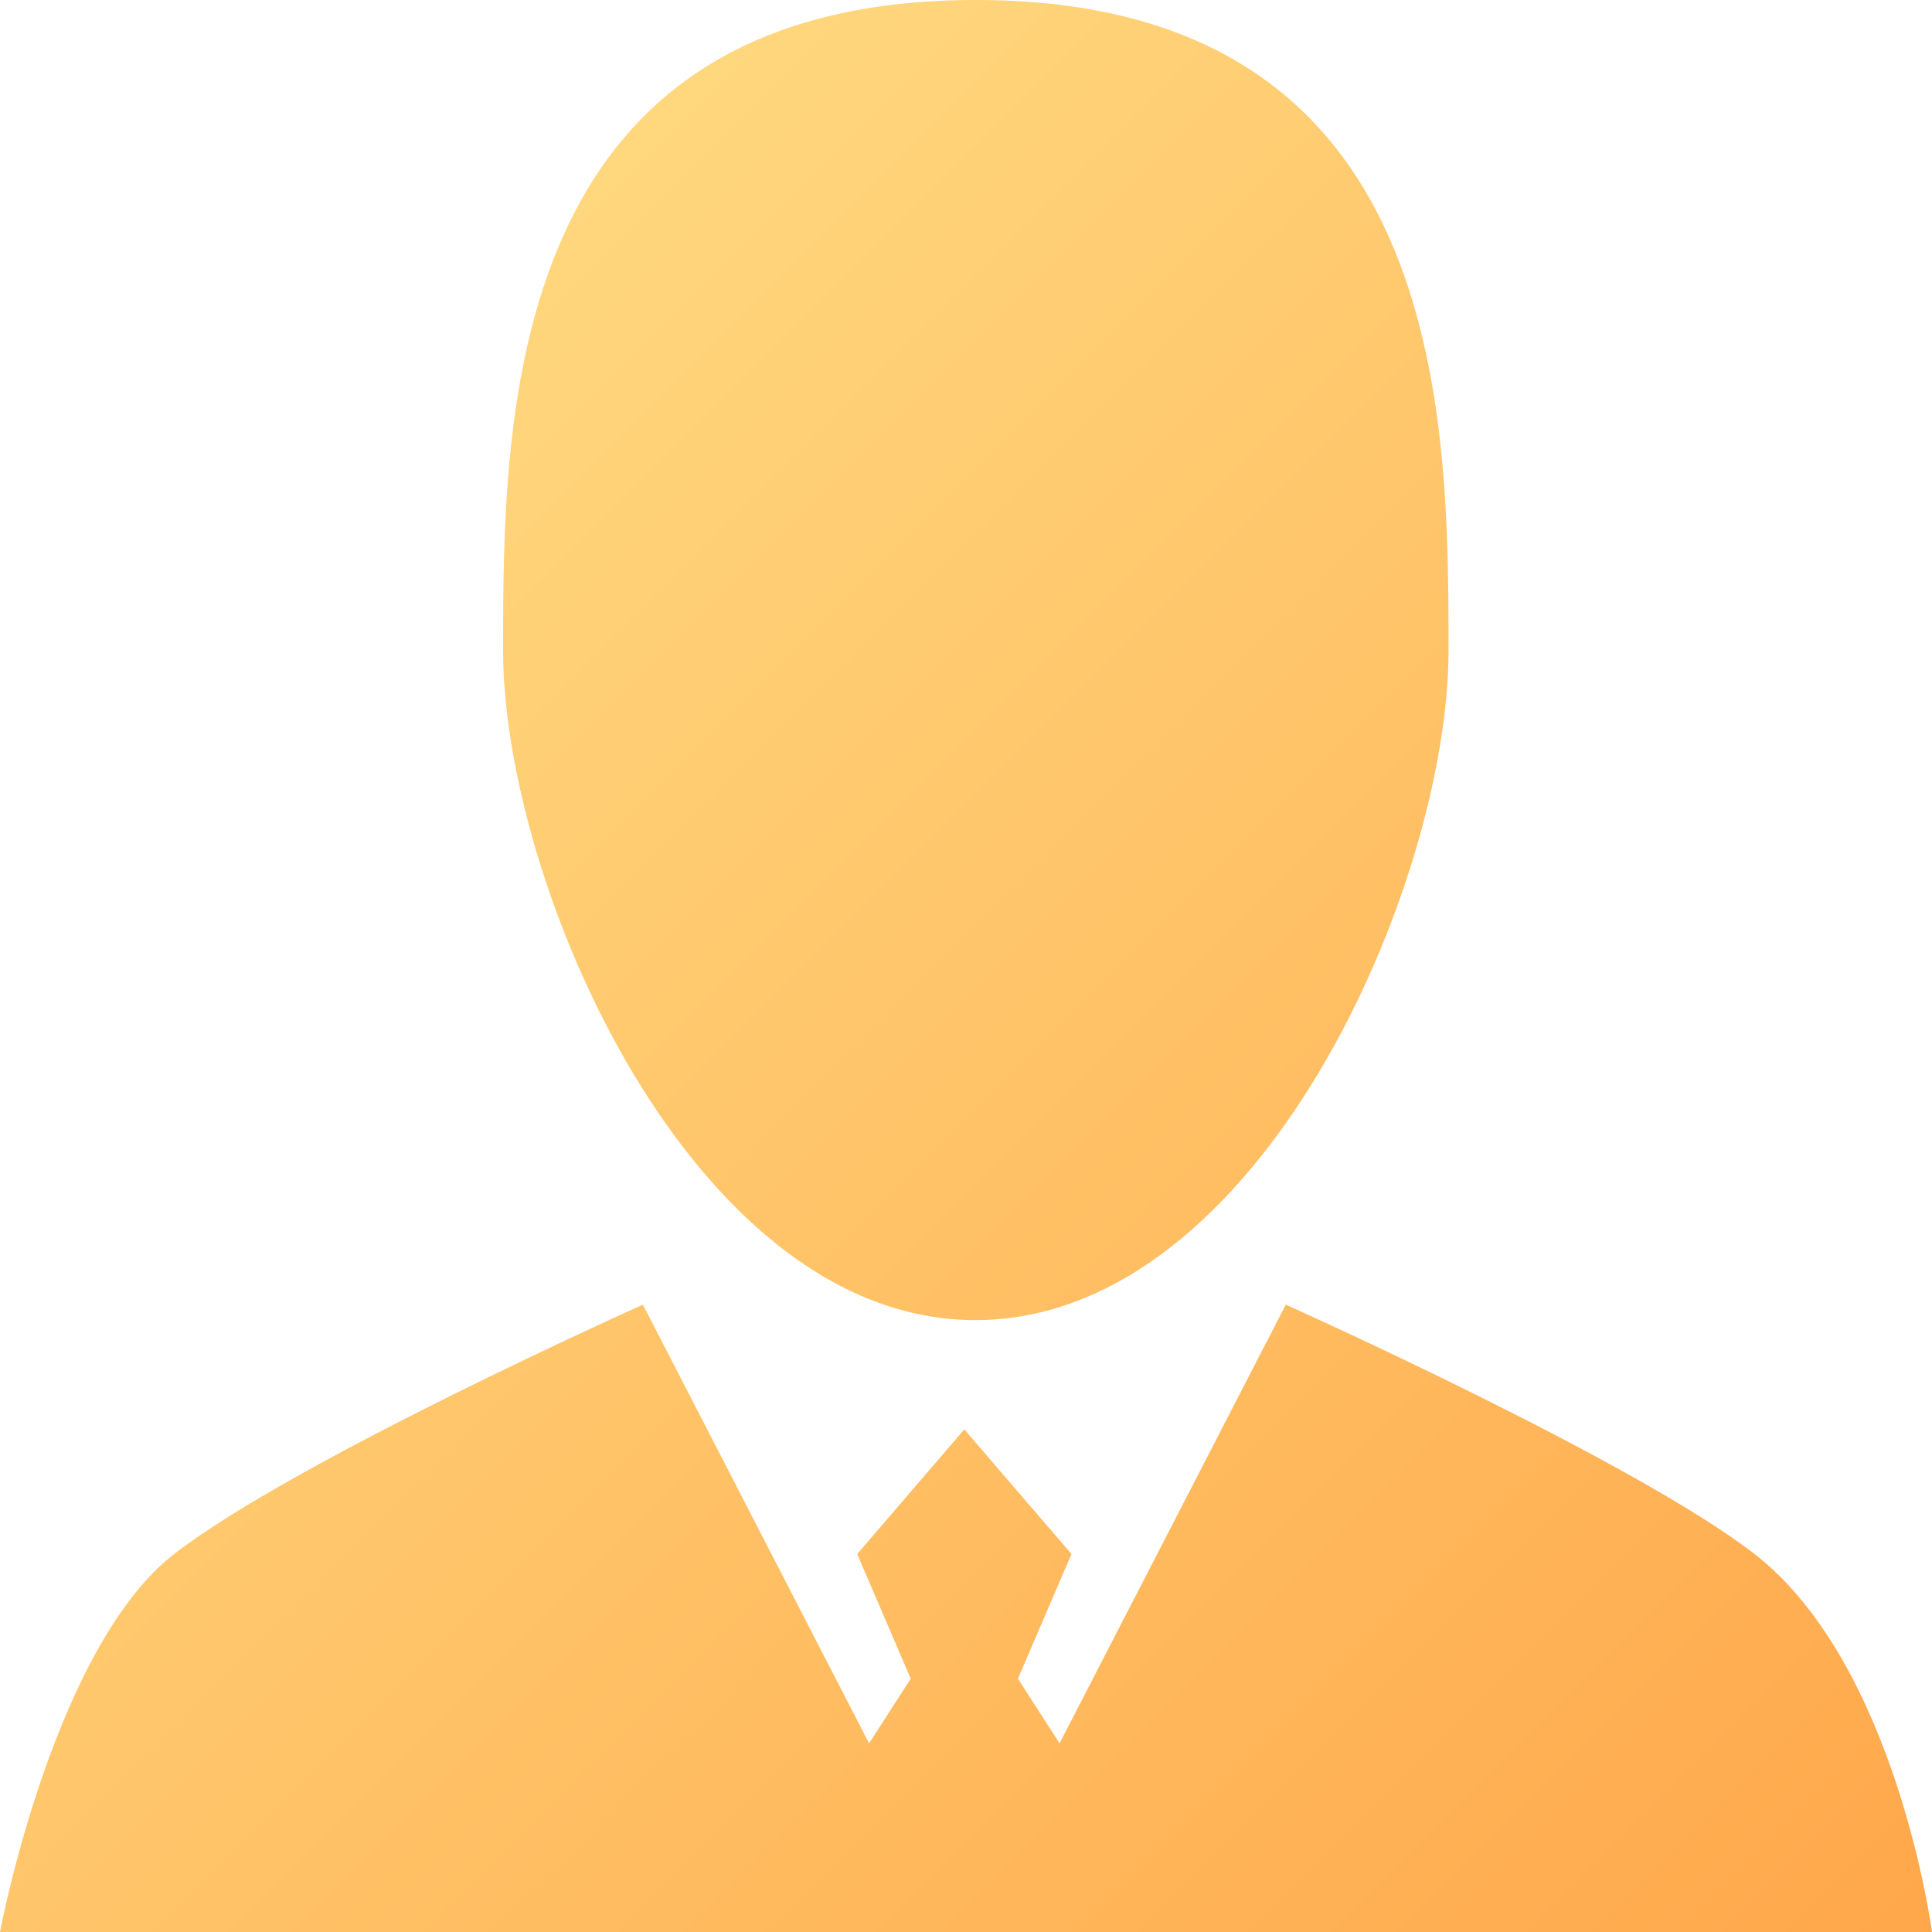 <?xml version="1.0" encoding="UTF-8"?>
<svg width="25px" height="25px" viewBox="0 0 25 25" version="1.1" xmlns="http://www.w3.org/2000/svg" xmlns:xlink="http://www.w3.org/1999/xlink">
    <!-- Generator: Sketch 48.2 (47327) - http://www.bohemiancoding.com/sketch -->
    <title>shape_slice</title>
    <desc>Created with Sketch.</desc>
    <defs>
        <linearGradient x1="0%" y1="0%" x2="100%" y2="100%" id="linearGradient-1">
            <stop stop-color="#FFE38A" offset="0%"></stop>
            <stop stop-color="#FFA74A" offset="100%"></stop>
        </linearGradient>
    </defs>
    <g id="Artboard" stroke="none" stroke-width="1" fill="none" fill-rule="evenodd">
        <path d="M12.478,24.949 L8.319,16.882 C8.319,16.882 3.816,18.897 2.253,20.109 C0.691,21.321 0,25 0,25 L25,25 C25,25 24.542,21.535 22.704,20.109 C21.141,18.897 16.638,16.882 16.638,16.882 L12.478,24.949 Z M12.478,18.496 L11.092,20.109 L11.785,21.722 L9.705,24.949 L15.251,24.949 L13.172,21.722 L13.865,20.109 L12.478,18.496 Z M12.627,0 C18.733,0 18.744,5.388 18.744,8.417 C18.744,11.447 16.297,17.076 12.627,17.082 C8.957,17.089 6.51,11.447 6.51,8.417 C6.51,5.388 6.521,0 12.627,0 Z" id="Shape" fill="url(#linearGradient-1)" fill-rule="nonzero"></path>
    </g>
</svg>
